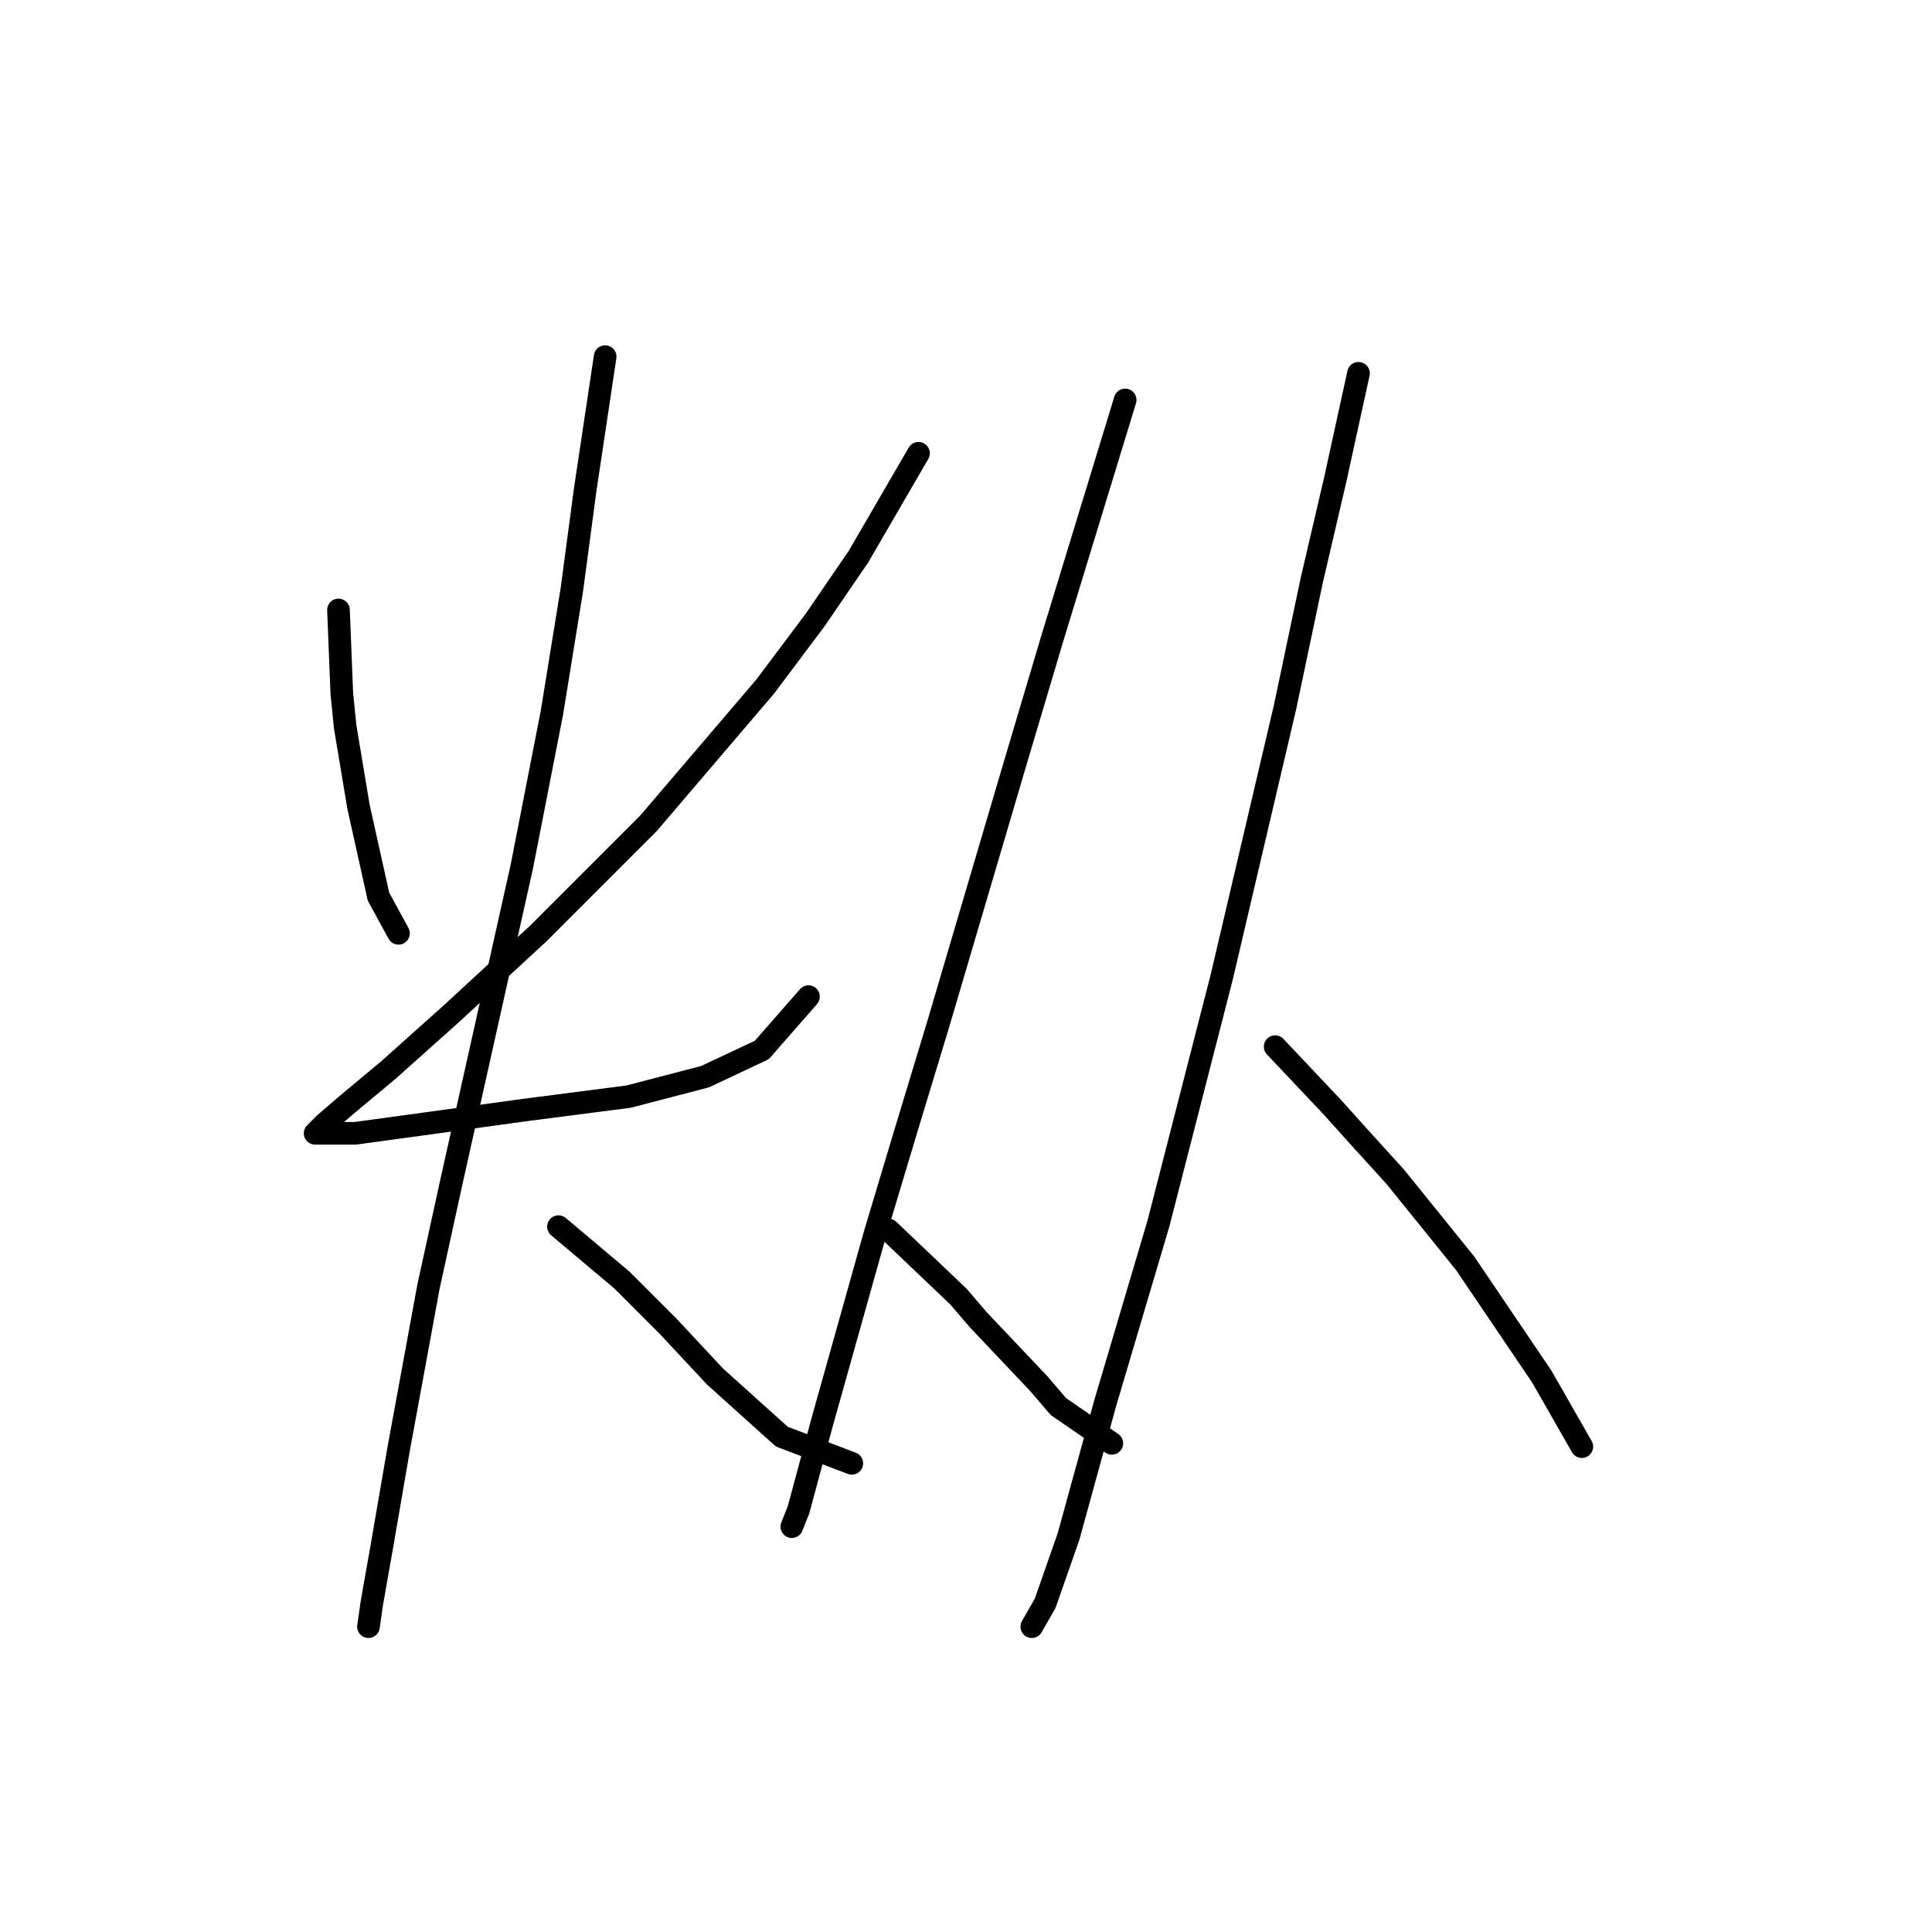 <?xml version="1.0" standalone="no"?>
    <svg width="256" height="256" xmlns="http://www.w3.org/2000/svg" version="1.1">
    <polyline stroke="black" stroke-width="3" stroke-linecap="round" fill="transparent" stroke-linejoin="round" points="44.85 80.824 45.292 91.867 45.733 96.284 46.617 101.584 47.5 106.884 50.15 118.81 52.8 123.668 52.8 123.668 " />
        <polyline stroke="black" stroke-width="3" stroke-linecap="round" fill="transparent" stroke-linejoin="round" points="121.704 60.065 113.754 73.757 108.012 82.149 101.386 90.983 85.927 109.092 71.351 123.668 59.868 134.269 51.475 141.777 46.175 146.194 43.083 148.844 42.2 149.728 41.758 150.17 47.059 150.17 56.776 148.844 69.585 147.078 83.277 145.311 93.436 142.661 100.945 139.127 107.128 132.06 107.128 132.06 " />
        <polyline stroke="black" stroke-width="3" stroke-linecap="round" fill="transparent" stroke-linejoin="round" points="80.185 47.256 77.535 64.924 75.768 78.174 73.118 94.517 69.143 114.834 59.868 156.353 56.776 170.487 52.8 192.13 50.592 204.939 49.267 212.448 48.825 215.54 48.825 215.54 " />
        <polyline stroke="black" stroke-width="3" stroke-linecap="round" fill="transparent" stroke-linejoin="round" points="74.002 162.537 82.394 169.604 85.485 172.696 88.577 175.788 94.761 182.413 103.595 190.363 112.87 193.897 112.87 193.897 " />
        <polyline stroke="black" stroke-width="3" stroke-linecap="round" fill="transparent" stroke-linejoin="round" points="149.089 52.998 139.372 84.8 134.513 101.142 124.354 135.594 119.937 150.17 115.962 163.42 108.895 188.596 105.803 200.08 104.92 202.289 104.92 202.289 " />
        <polyline stroke="black" stroke-width="3" stroke-linecap="round" fill="transparent" stroke-linejoin="round" points="117.729 162.979 127.004 171.812 129.654 174.904 137.605 183.296 140.255 186.388 147.322 191.247 147.322 191.247 " />
        <polyline stroke="black" stroke-width="3" stroke-linecap="round" fill="transparent" stroke-linejoin="round" points="180.007 49.464 176.915 63.599 173.823 76.849 170.29 93.633 161.898 129.41 153.506 162.095 146.439 185.946 141.58 203.614 138.488 212.448 136.721 215.54 136.721 215.54 " />
        <polyline stroke="black" stroke-width="3" stroke-linecap="round" fill="transparent" stroke-linejoin="round" points="168.965 138.686 176.473 146.636 180.449 151.053 184.865 155.912 194.141 167.395 204.3 182.413 209.6 191.688 209.6 191.688 " />
        </svg>